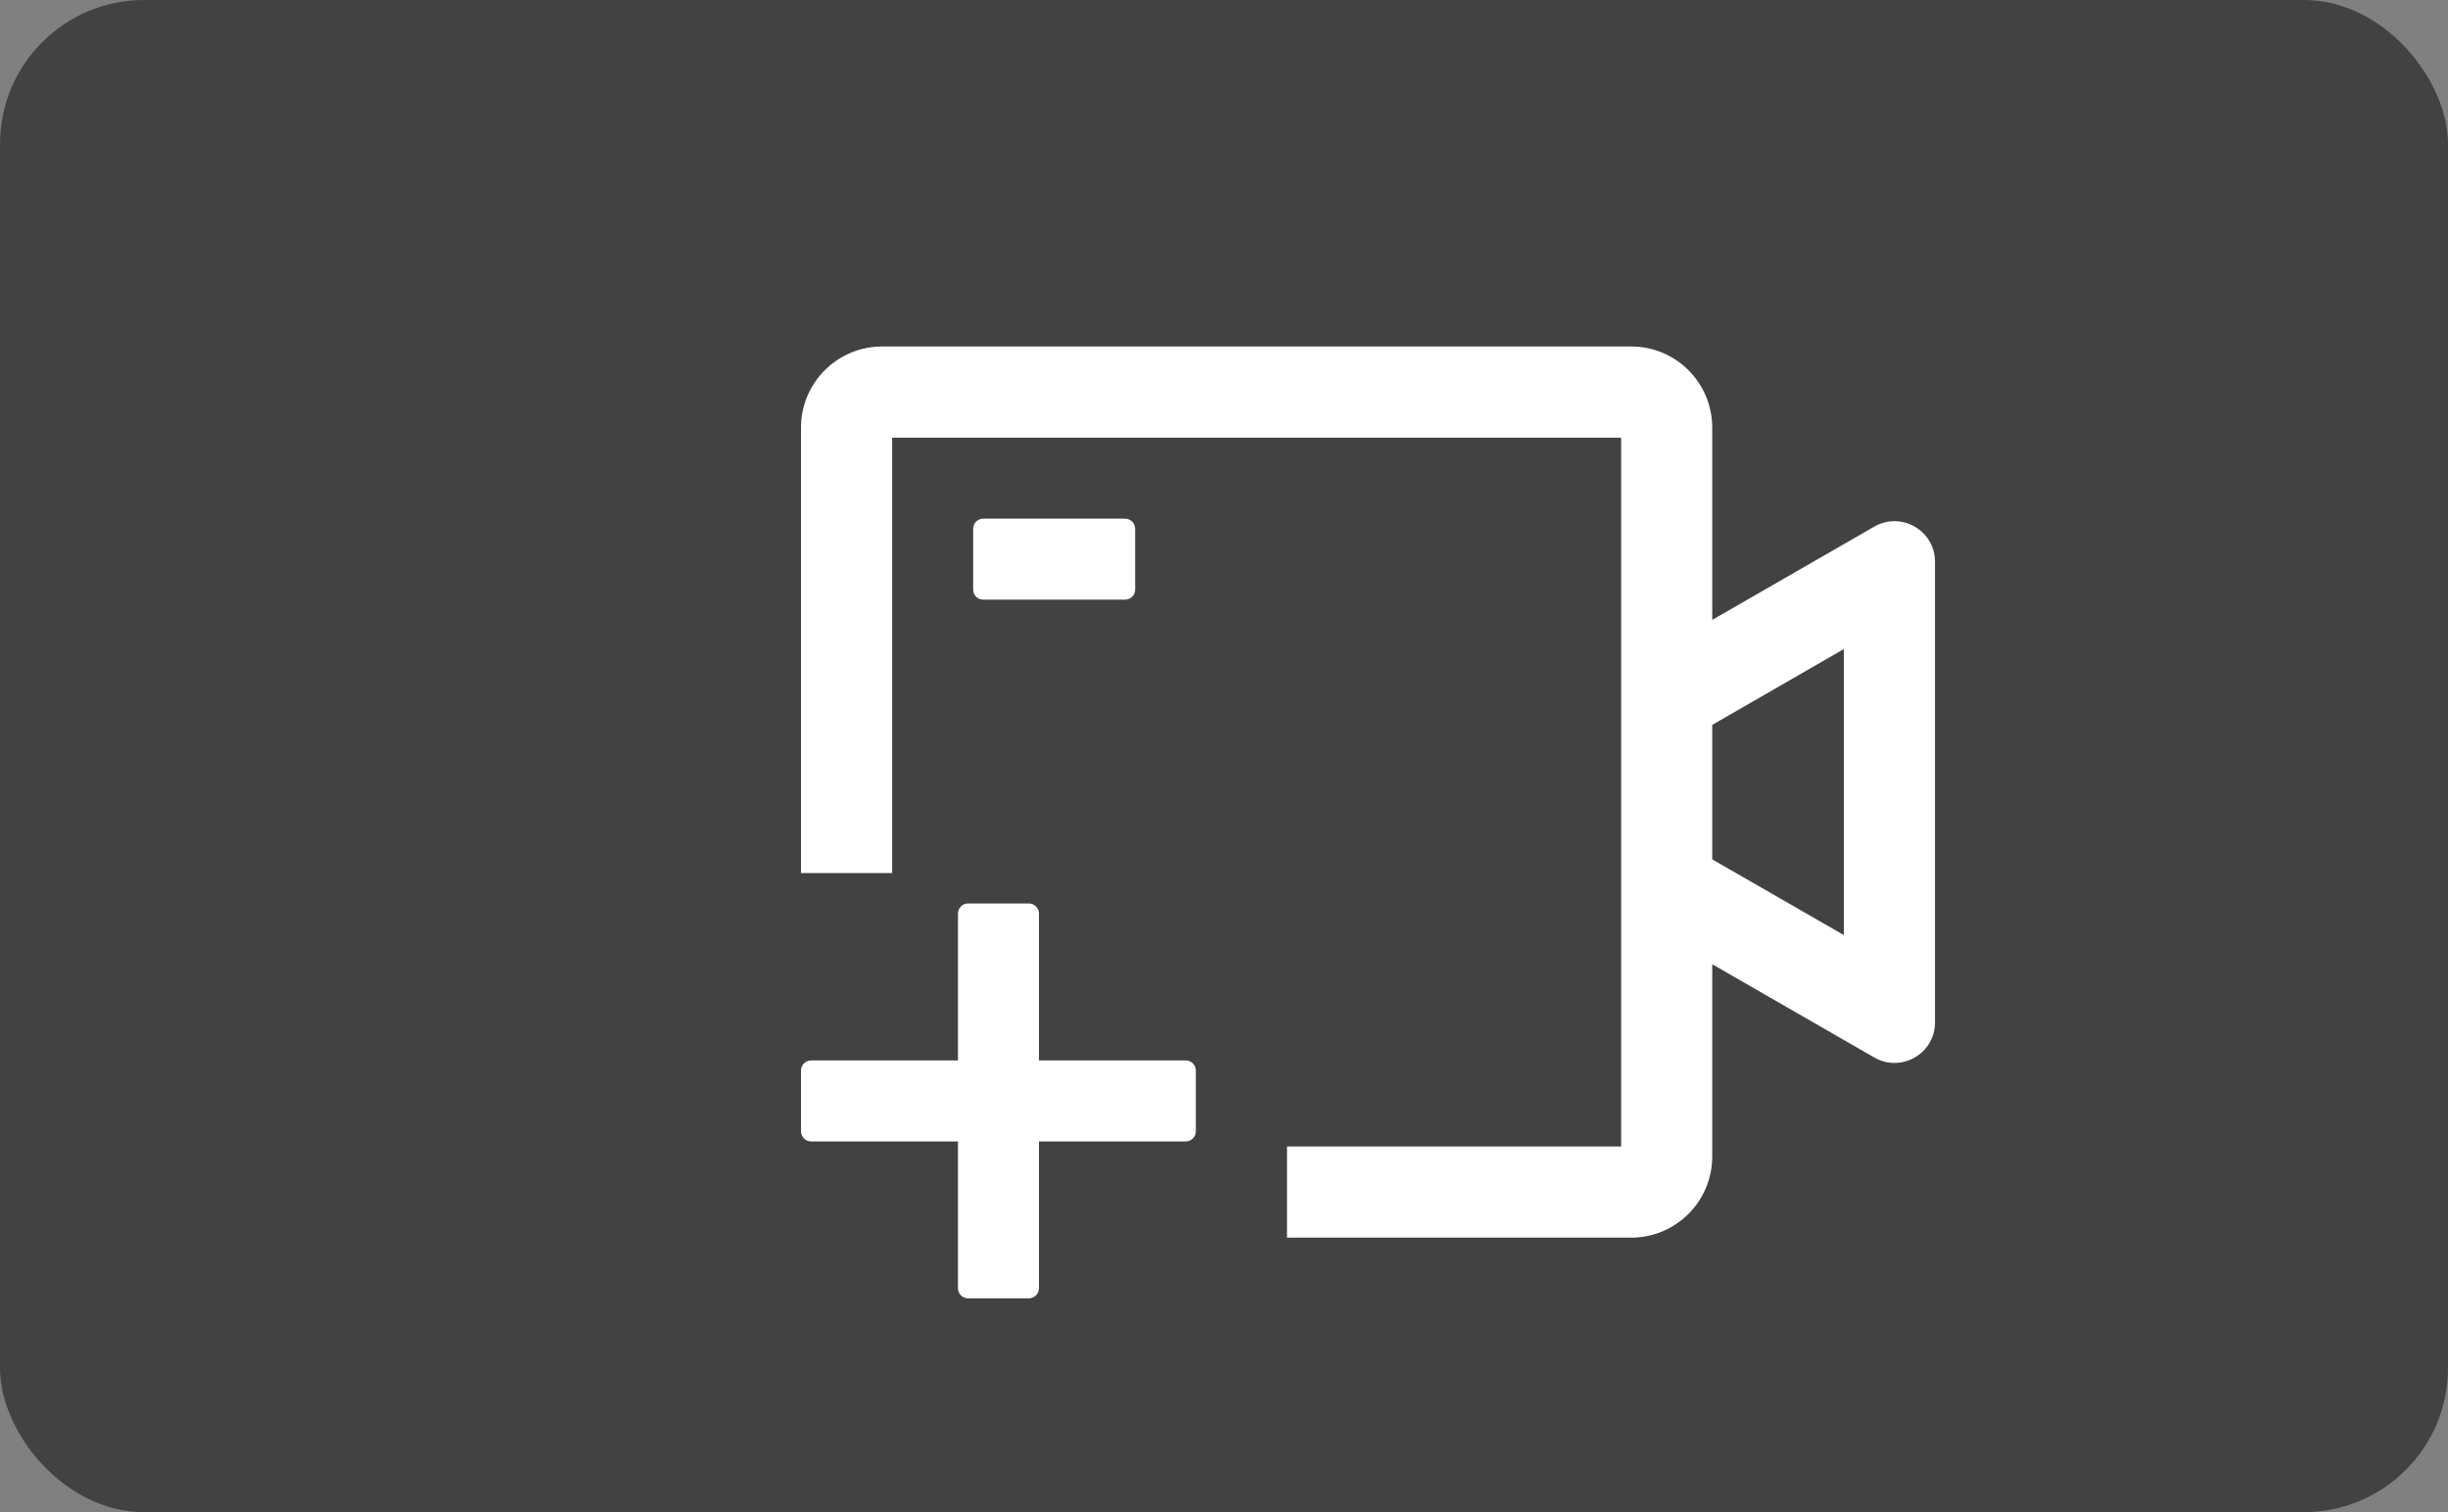 <svg width="34" height="21" viewBox="0 0 34 21" fill="none" xmlns="http://www.w3.org/2000/svg">
<rect x="0" y="0" width="34" height="21" fill="#808080" stroke="none"/>
<rect width="34" height="21" rx="2" fill="#424242"/>
<path d="M16.469 14.727H14.43V12.688C14.43 12.61 14.366 12.547 14.289 12.547H13.445C13.368 12.547 13.305 12.61 13.305 12.688V14.727H11.266C11.188 14.727 11.125 14.79 11.125 14.867V15.711C11.125 15.788 11.188 15.852 11.266 15.852H13.305V17.891C13.305 17.968 13.368 18.031 13.445 18.031H14.289C14.366 18.031 14.43 17.968 14.43 17.891V15.852H16.469C16.546 15.852 16.609 15.788 16.609 15.711V14.867C16.609 14.79 16.546 14.727 16.469 14.727Z" fill="white"/>
<path d="M26.031 7.314L23.781 8.609V5.938C23.781 5.317 23.277 4.812 22.656 4.812H12.25C11.63 4.812 11.125 5.317 11.125 5.938V12.125H12.391V6.078H22.516V15.922H17.875V17.188H22.656C23.277 17.188 23.781 16.683 23.781 16.062V13.391L26.031 14.686C26.406 14.902 26.875 14.632 26.875 14.201V7.801C26.875 7.368 26.406 7.098 26.031 7.314ZM25.609 12.986L23.781 11.935V10.067L25.609 9.014V12.986Z" fill="white"/>
<path d="M15.625 8.328C15.702 8.328 15.766 8.265 15.766 8.188V7.344C15.766 7.266 15.702 7.203 15.625 7.203H13.656C13.579 7.203 13.516 7.266 13.516 7.344V8.188C13.516 8.265 13.579 8.328 13.656 8.328H15.625Z" fill="white"/>
</svg>
